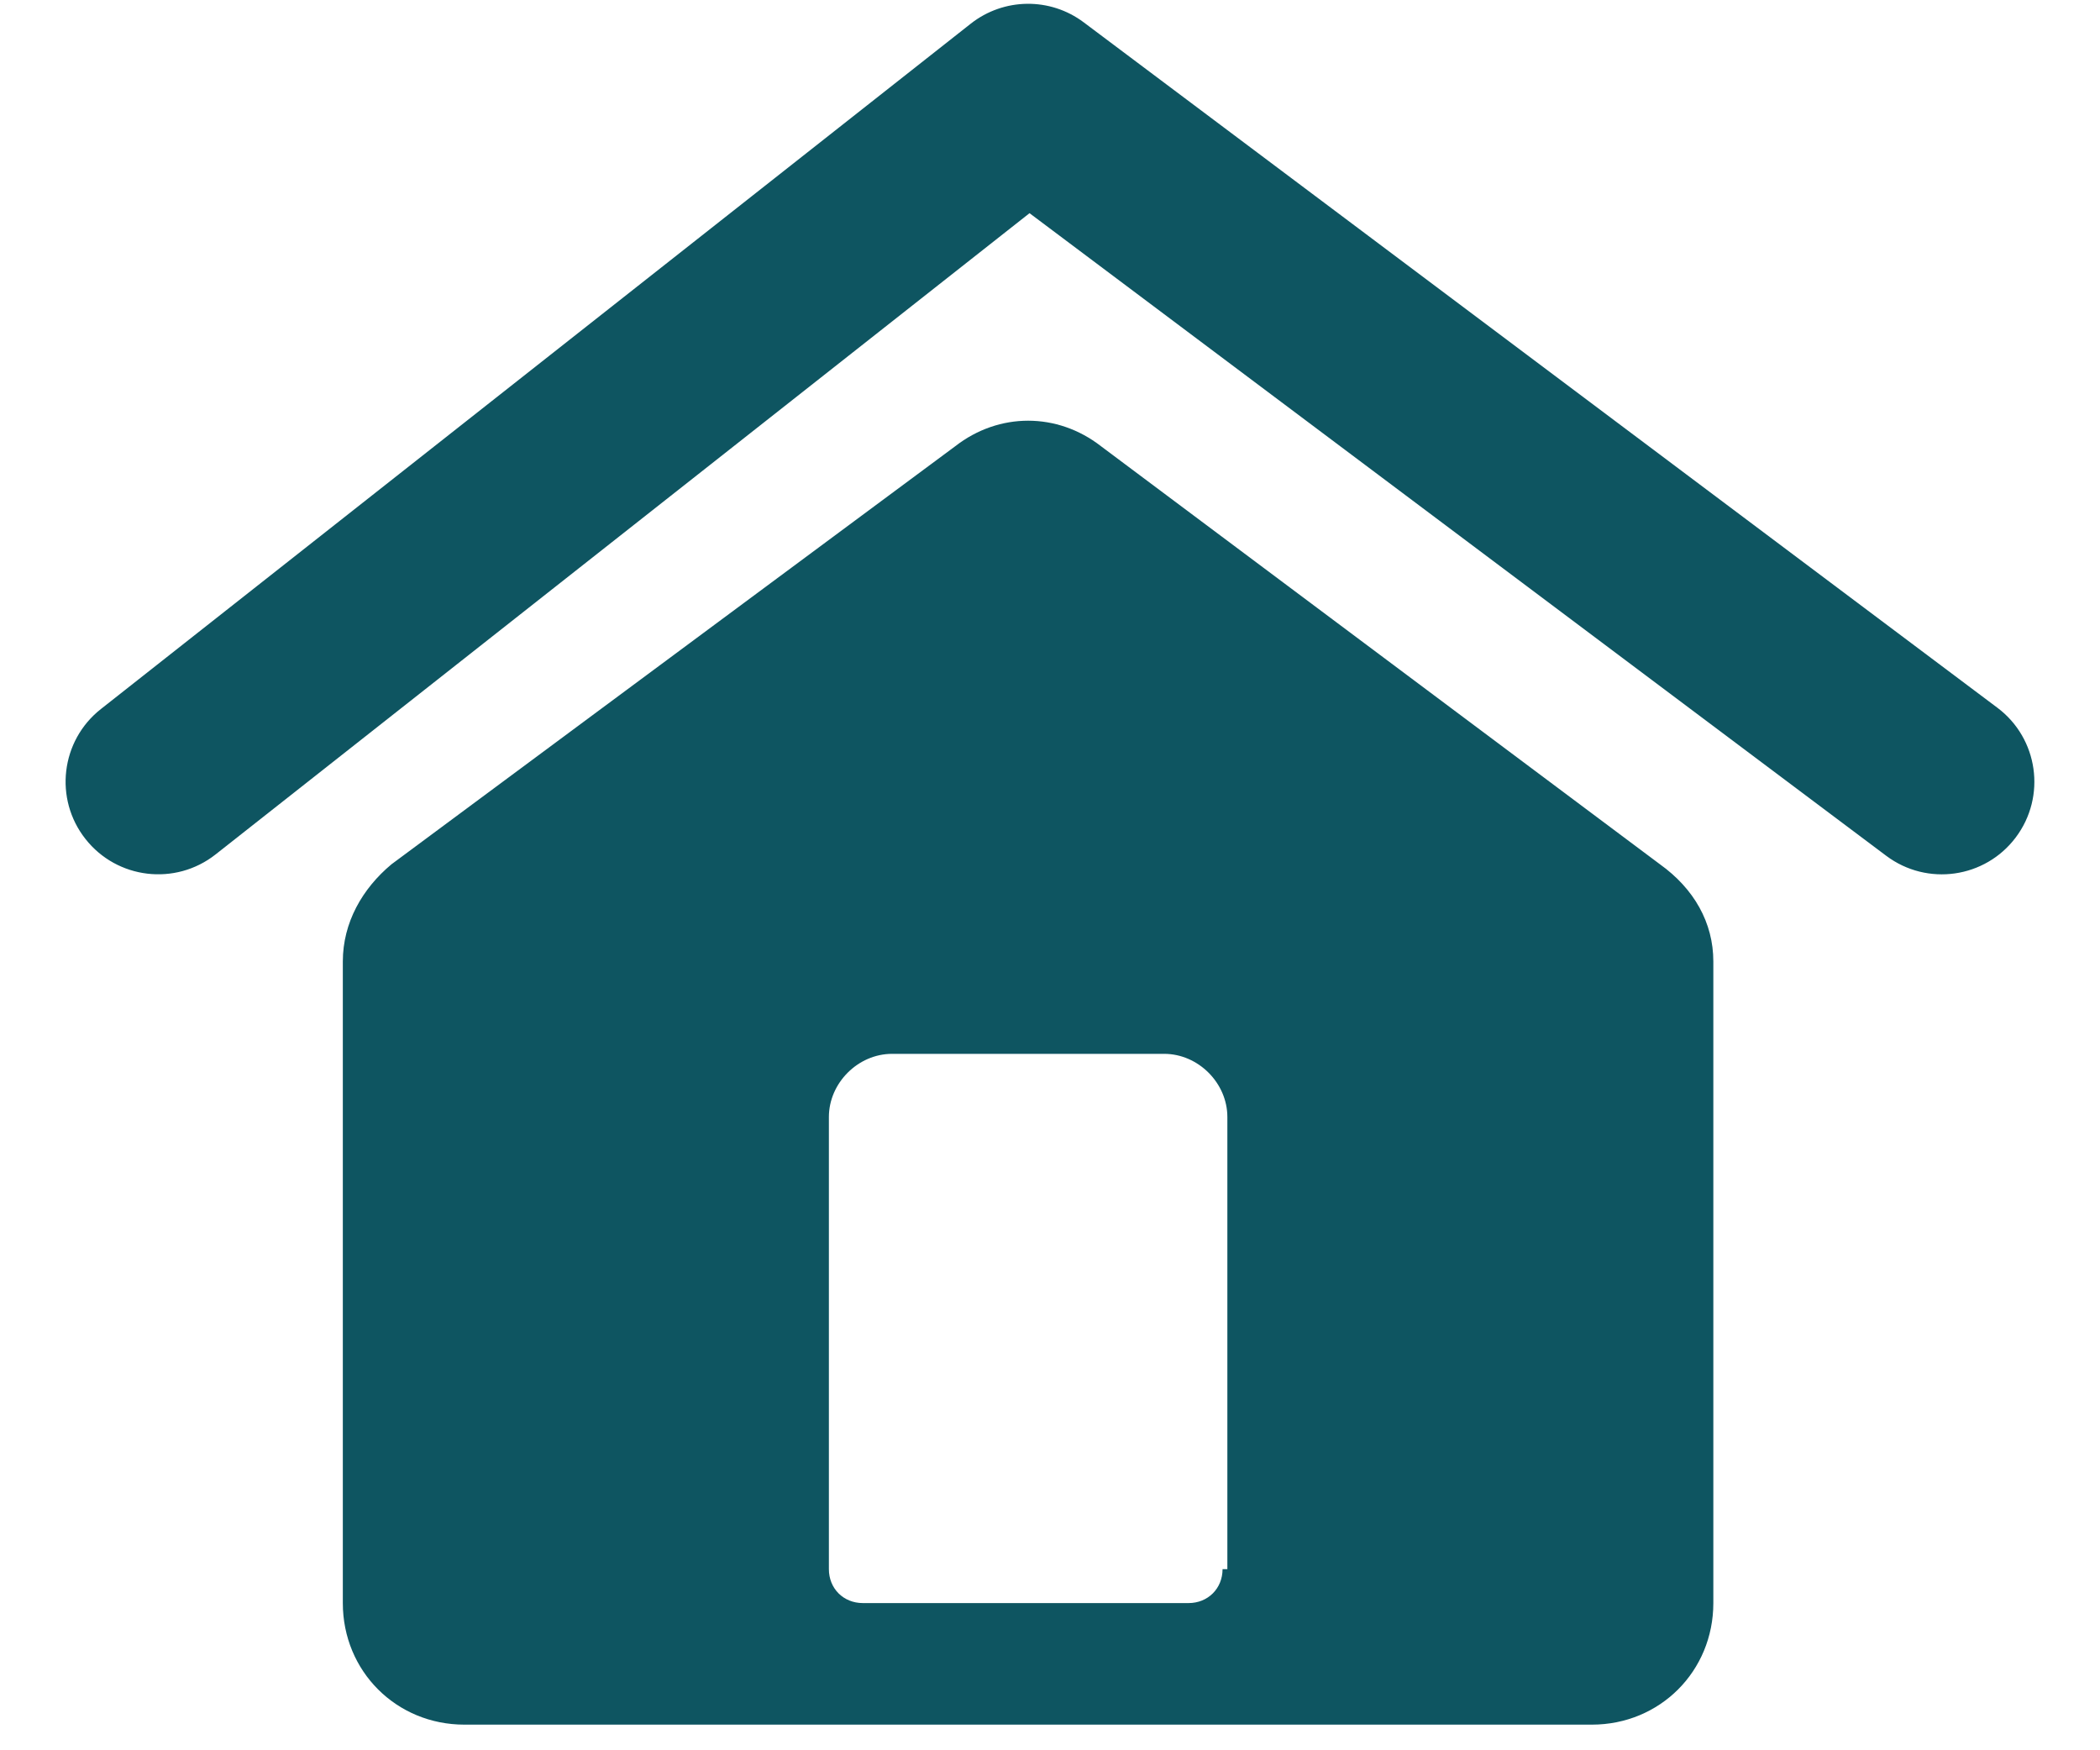 <svg width="24" height="20" viewBox="0 0 24 20" fill="none" xmlns="http://www.w3.org/2000/svg">
<path fill-rule="evenodd" clip-rule="evenodd" d="M11.095 0.27C11.472 -0.026 12.001 -0.033 12.385 0.255L22.827 8.087C23.294 8.437 23.389 9.1 23.038 9.568C22.688 10.035 22.025 10.13 21.557 9.779L11.766 2.436L2.463 9.764C2.004 10.125 1.338 10.046 0.977 9.587C0.615 9.129 0.694 8.463 1.153 8.102L11.095 0.27ZM12.583 5.099L18.971 9.876C19.359 10.154 19.581 10.542 19.581 10.987V18.318C19.581 19.096 18.971 19.707 18.193 19.707H5.307C4.529 19.707 3.918 19.096 3.918 18.318V10.987C3.918 10.542 4.141 10.154 4.474 9.876L10.917 5.099C11.417 4.71 12.083 4.71 12.583 5.099ZM13.583 18.318C13.805 18.318 13.972 18.152 13.972 17.93H14.027V12.764C14.027 12.375 13.694 12.042 13.305 12.042H10.195C9.806 12.042 9.473 12.375 9.473 12.764V17.93C9.473 18.152 9.639 18.318 9.862 18.318H13.583Z" fill="#0E5561"/>
</svg>
